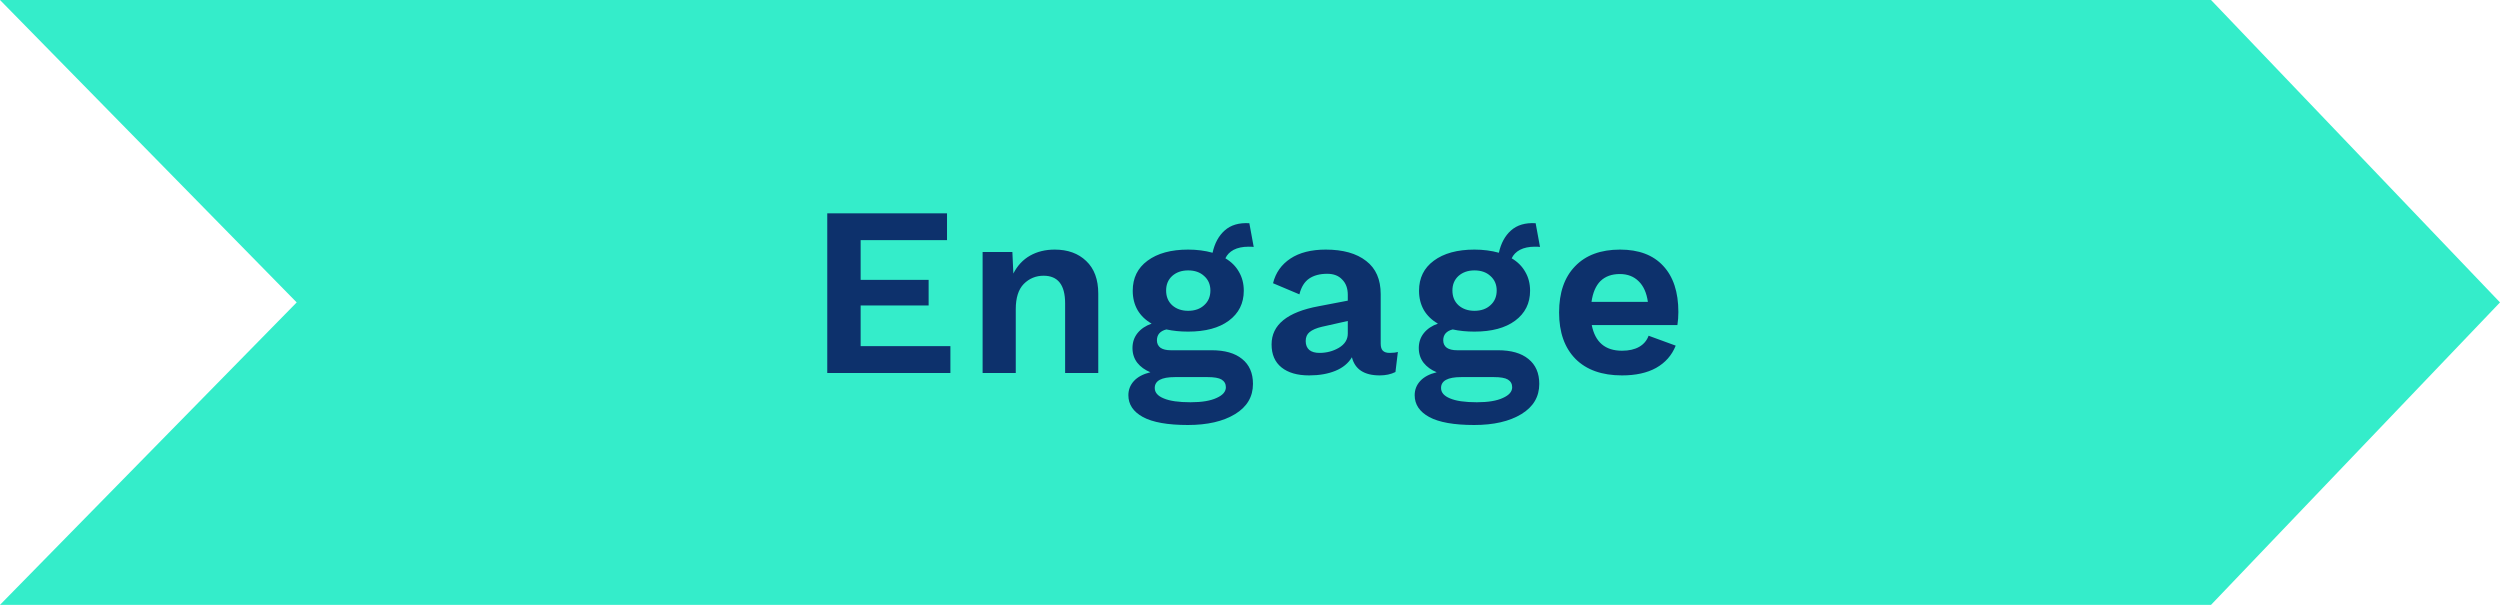 <svg width="248" height="60" viewBox="0 0 248 60" fill="none" xmlns="http://www.w3.org/2000/svg">
<path fill-rule="evenodd" clip-rule="evenodd" d="M0 0H219.335L248 30L219.335 60H0L29.431 30L0 0Z" fill="#34EDCA"/>
<path d="M94.28 34.336V37H82.064V21.16H93.944V23.824H85.376V27.76H92.12V30.304H85.376V34.336H94.28ZM104.628 24.76C105.924 24.76 106.964 25.136 107.748 25.888C108.548 26.64 108.948 27.72 108.948 29.128V37H105.66V30.088C105.66 28.264 104.948 27.352 103.524 27.352C102.756 27.352 102.1 27.624 101.556 28.168C101.028 28.712 100.764 29.544 100.764 30.664V37H97.475V25H100.428L100.524 27.136C100.924 26.352 101.476 25.76 102.18 25.36C102.884 24.96 103.7 24.76 104.628 24.76ZM120.191 34.744C121.503 34.744 122.511 35.032 123.215 35.608C123.935 36.184 124.295 37.008 124.295 38.08C124.295 39.36 123.703 40.36 122.519 41.08C121.335 41.8 119.775 42.16 117.839 42.16C115.839 42.16 114.351 41.896 113.375 41.368C112.415 40.84 111.935 40.12 111.935 39.208C111.935 38.664 112.119 38.192 112.487 37.792C112.855 37.392 113.399 37.104 114.119 36.928C113.575 36.704 113.143 36.392 112.823 35.992C112.503 35.576 112.343 35.088 112.343 34.528C112.343 33.952 112.511 33.456 112.847 33.04C113.183 32.624 113.647 32.312 114.239 32.104C113.631 31.752 113.167 31.304 112.847 30.76C112.527 30.2 112.367 29.56 112.367 28.84C112.367 27.576 112.855 26.584 113.831 25.864C114.823 25.128 116.167 24.76 117.863 24.76C118.727 24.76 119.535 24.864 120.287 25.072C120.495 24.128 120.895 23.392 121.487 22.864C122.095 22.32 122.911 22.08 123.935 22.144L124.367 24.496C124.255 24.48 124.087 24.472 123.863 24.472C123.271 24.472 122.775 24.576 122.375 24.784C121.991 24.992 121.719 25.272 121.559 25.624C122.151 25.976 122.599 26.424 122.903 26.968C123.223 27.512 123.383 28.136 123.383 28.84C123.383 30.088 122.887 31.08 121.895 31.816C120.919 32.536 119.575 32.896 117.863 32.896C117.079 32.896 116.359 32.824 115.703 32.68C115.079 32.84 114.767 33.2 114.767 33.76C114.767 34.08 114.887 34.328 115.127 34.504C115.367 34.664 115.703 34.744 116.135 34.744H120.191ZM117.863 26.824C117.223 26.824 116.695 27.008 116.279 27.376C115.879 27.744 115.679 28.224 115.679 28.816C115.679 29.424 115.879 29.912 116.279 30.28C116.695 30.648 117.223 30.832 117.863 30.832C118.519 30.832 119.047 30.648 119.447 30.28C119.863 29.912 120.071 29.424 120.071 28.816C120.071 28.224 119.863 27.744 119.447 27.376C119.047 27.008 118.519 26.824 117.863 26.824ZM118.103 39.904C119.223 39.904 120.087 39.76 120.695 39.472C121.303 39.2 121.607 38.848 121.607 38.416C121.607 38.08 121.463 37.824 121.175 37.648C120.903 37.488 120.447 37.408 119.807 37.408H116.543C115.215 37.408 114.551 37.768 114.551 38.488C114.551 38.936 114.847 39.28 115.439 39.52C116.031 39.776 116.919 39.904 118.103 39.904ZM137.853 35.008C138.189 35.008 138.461 34.976 138.669 34.912L138.429 36.904C137.981 37.128 137.461 37.24 136.869 37.24C135.333 37.24 134.413 36.64 134.109 35.44C133.757 36.032 133.213 36.48 132.477 36.784C131.741 37.088 130.869 37.24 129.861 37.24C128.693 37.24 127.781 36.976 127.125 36.448C126.469 35.92 126.141 35.16 126.141 34.168C126.141 32.216 127.701 30.952 130.821 30.376L133.701 29.824V29.248C133.701 28.608 133.517 28.104 133.149 27.736C132.797 27.352 132.301 27.16 131.661 27.16C130.925 27.16 130.325 27.32 129.861 27.64C129.397 27.96 129.077 28.48 128.901 29.2L126.285 28.096C126.541 27.056 127.117 26.24 128.013 25.648C128.909 25.056 130.077 24.76 131.517 24.76C133.229 24.76 134.565 25.136 135.525 25.888C136.485 26.624 136.965 27.72 136.965 29.176V34.096C136.965 34.416 137.037 34.648 137.181 34.792C137.325 34.936 137.549 35.008 137.853 35.008ZM130.893 35.008C131.597 35.008 132.237 34.84 132.813 34.504C133.405 34.152 133.701 33.68 133.701 33.088V31.84L131.133 32.416C130.589 32.544 130.181 32.72 129.909 32.944C129.653 33.152 129.525 33.448 129.525 33.832C129.525 34.216 129.645 34.512 129.885 34.72C130.125 34.912 130.461 35.008 130.893 35.008ZM148.592 34.744C149.904 34.744 150.912 35.032 151.616 35.608C152.336 36.184 152.696 37.008 152.696 38.08C152.696 39.36 152.104 40.36 150.92 41.08C149.736 41.8 148.176 42.16 146.24 42.16C144.24 42.16 142.752 41.896 141.776 41.368C140.816 40.84 140.336 40.12 140.336 39.208C140.336 38.664 140.52 38.192 140.888 37.792C141.256 37.392 141.8 37.104 142.52 36.928C141.976 36.704 141.544 36.392 141.224 35.992C140.904 35.576 140.744 35.088 140.744 34.528C140.744 33.952 140.912 33.456 141.248 33.04C141.584 32.624 142.048 32.312 142.64 32.104C142.032 31.752 141.568 31.304 141.248 30.76C140.928 30.2 140.768 29.56 140.768 28.84C140.768 27.576 141.256 26.584 142.232 25.864C143.224 25.128 144.568 24.76 146.264 24.76C147.128 24.76 147.936 24.864 148.688 25.072C148.896 24.128 149.296 23.392 149.888 22.864C150.496 22.32 151.312 22.08 152.336 22.144L152.768 24.496C152.656 24.48 152.488 24.472 152.264 24.472C151.672 24.472 151.176 24.576 150.776 24.784C150.392 24.992 150.12 25.272 149.96 25.624C150.552 25.976 151 26.424 151.304 26.968C151.624 27.512 151.784 28.136 151.784 28.84C151.784 30.088 151.288 31.08 150.296 31.816C149.32 32.536 147.976 32.896 146.264 32.896C145.48 32.896 144.76 32.824 144.104 32.68C143.48 32.84 143.168 33.2 143.168 33.76C143.168 34.08 143.288 34.328 143.528 34.504C143.768 34.664 144.104 34.744 144.536 34.744H148.592ZM146.264 26.824C145.624 26.824 145.096 27.008 144.68 27.376C144.28 27.744 144.08 28.224 144.08 28.816C144.08 29.424 144.28 29.912 144.68 30.28C145.096 30.648 145.624 30.832 146.264 30.832C146.92 30.832 147.448 30.648 147.848 30.28C148.264 29.912 148.472 29.424 148.472 28.816C148.472 28.224 148.264 27.744 147.848 27.376C147.448 27.008 146.92 26.824 146.264 26.824ZM146.504 39.904C147.624 39.904 148.488 39.76 149.096 39.472C149.704 39.2 150.008 38.848 150.008 38.416C150.008 38.08 149.864 37.824 149.576 37.648C149.304 37.488 148.848 37.408 148.208 37.408H144.944C143.616 37.408 142.952 37.768 142.952 38.488C142.952 38.936 143.248 39.28 143.84 39.52C144.432 39.776 145.32 39.904 146.504 39.904ZM166.494 30.952C166.494 31.4 166.462 31.832 166.398 32.248H157.902C158.238 33.944 159.238 34.792 160.902 34.792C161.59 34.792 162.158 34.664 162.606 34.408C163.054 34.152 163.366 33.784 163.542 33.304L166.23 34.288C165.846 35.248 165.198 35.984 164.286 36.496C163.39 36.992 162.262 37.24 160.902 37.24C158.918 37.24 157.382 36.696 156.294 35.608C155.206 34.504 154.662 32.968 154.662 31C154.662 29.032 155.19 27.504 156.246 26.416C157.302 25.312 158.79 24.76 160.71 24.76C162.566 24.76 163.99 25.296 164.982 26.368C165.99 27.44 166.494 28.968 166.494 30.952ZM160.686 27.184C159.886 27.184 159.246 27.416 158.766 27.88C158.302 28.344 158.006 29.032 157.878 29.944H163.47C163.342 29.048 163.038 28.368 162.558 27.904C162.078 27.424 161.454 27.184 160.686 27.184Z" fill="#0D316C"/>
</svg>
